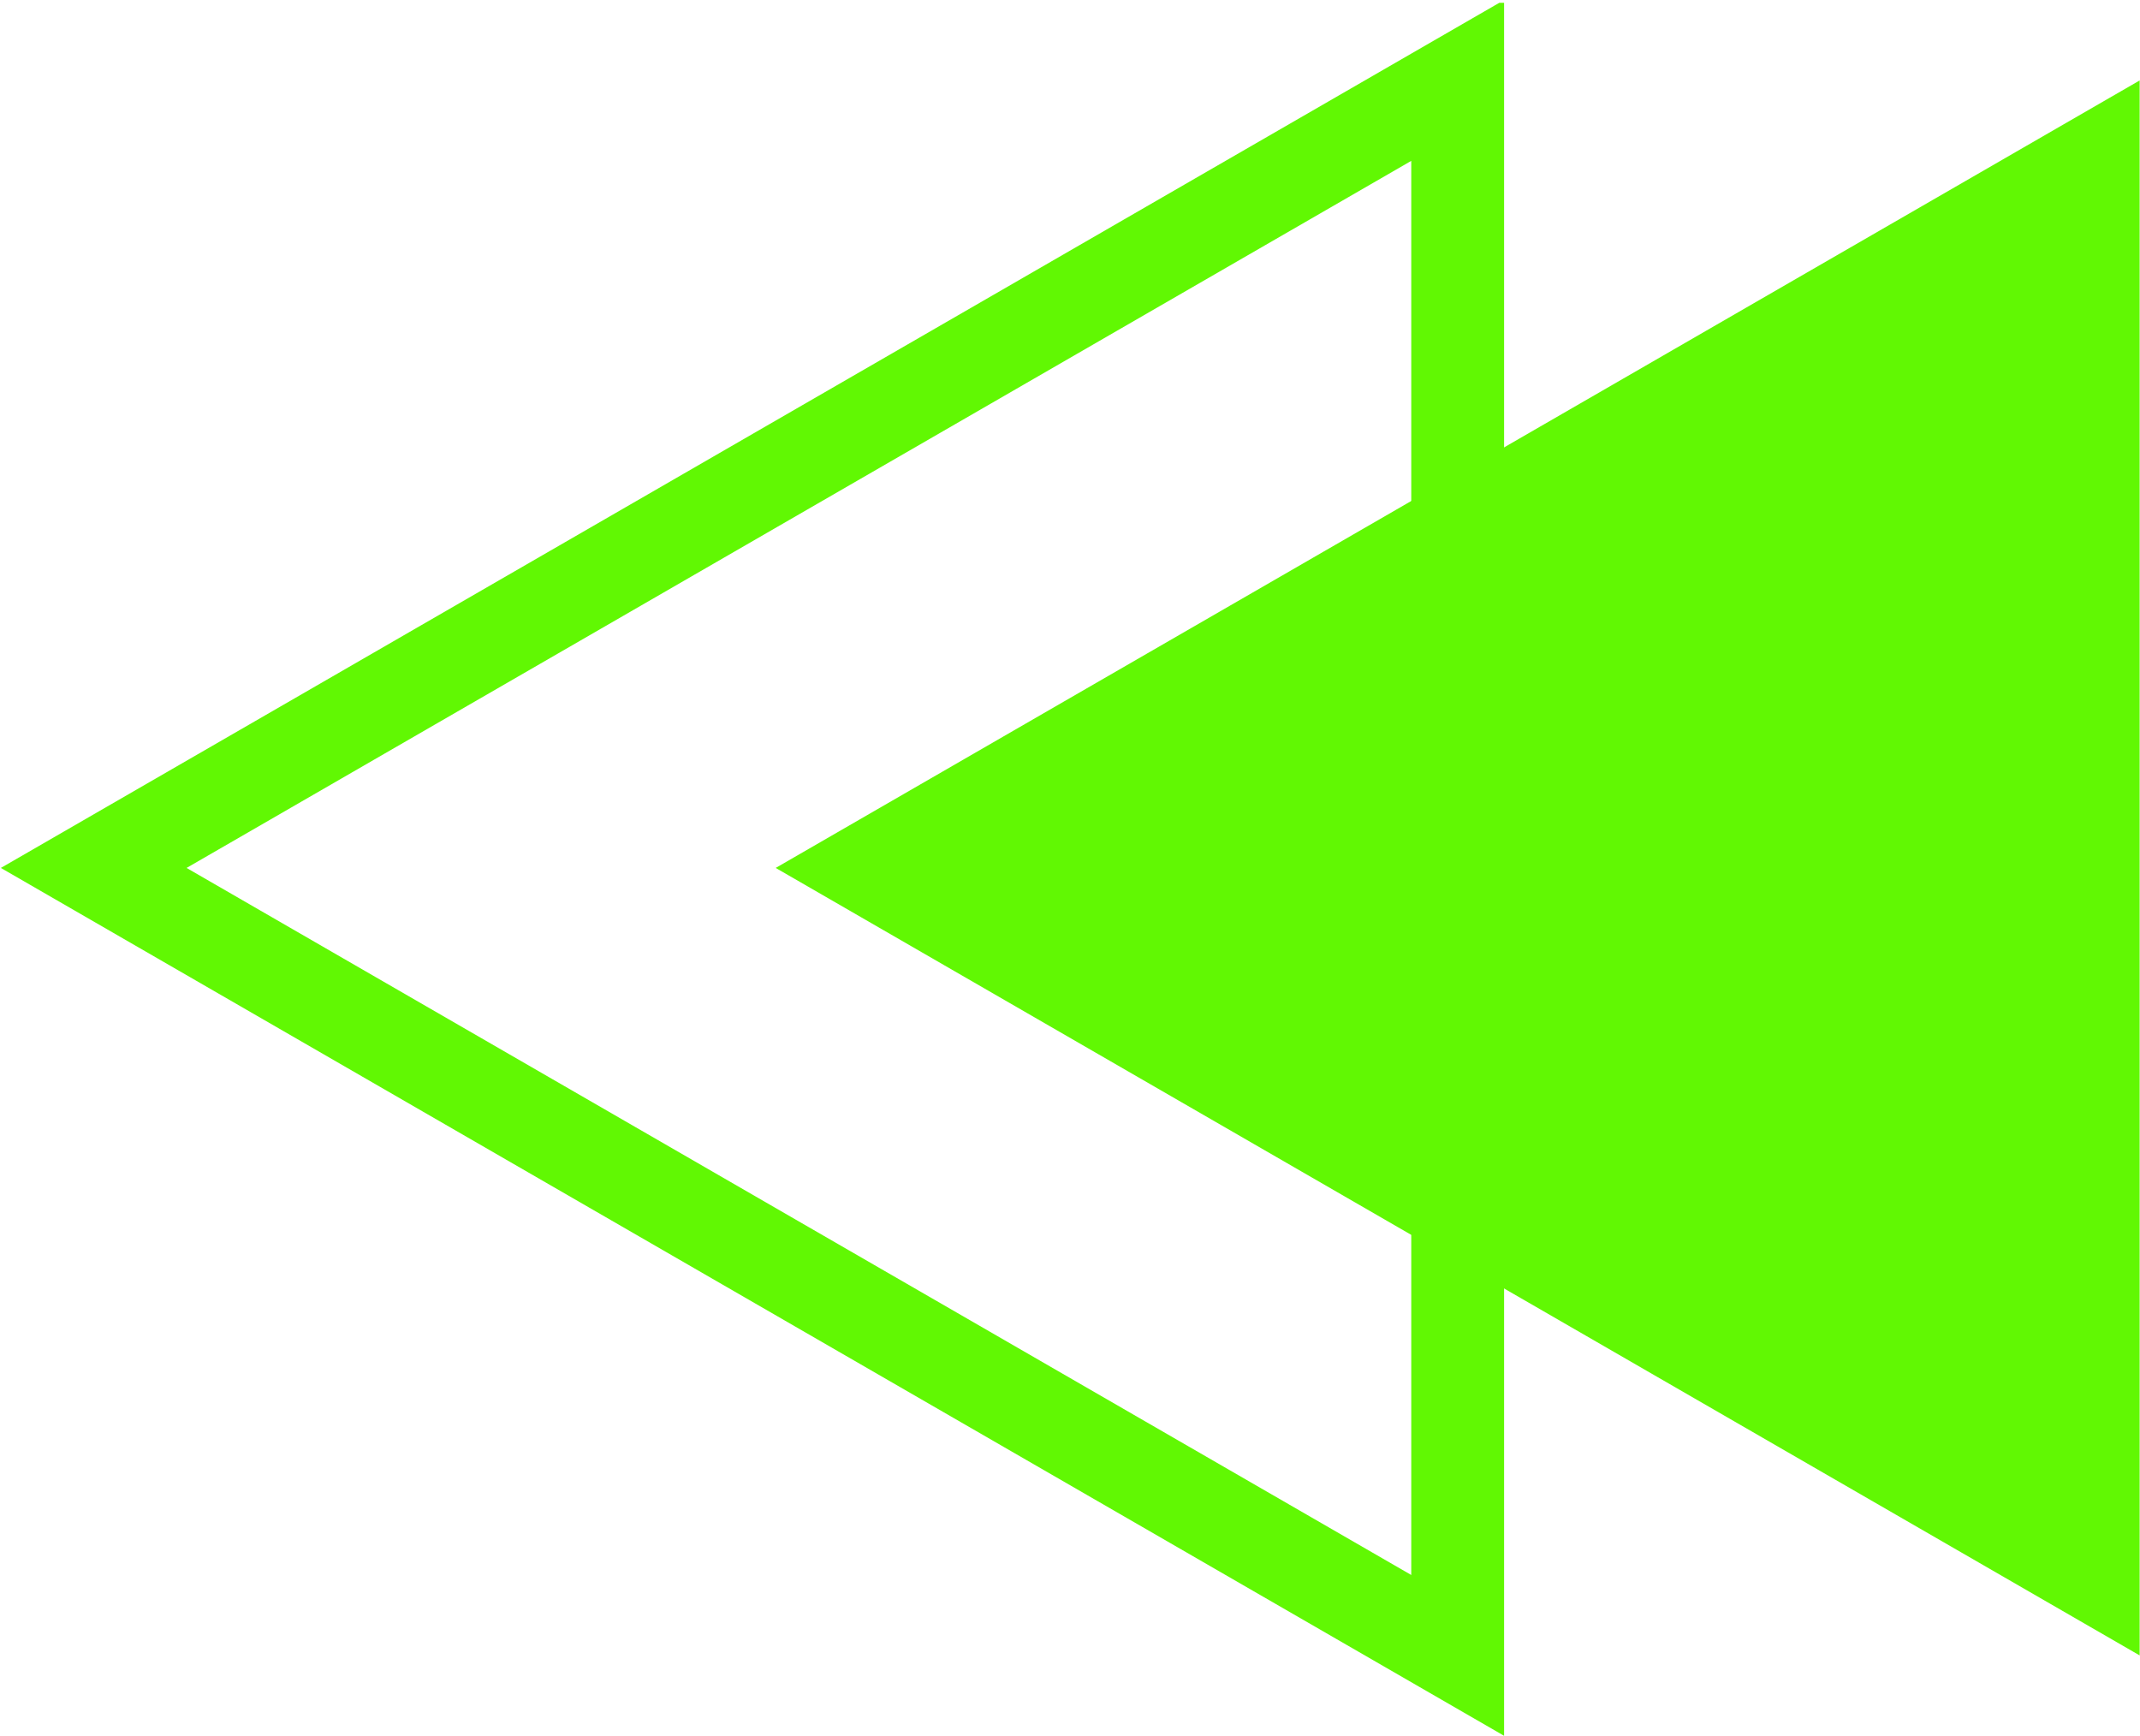 <svg xmlns="http://www.w3.org/2000/svg" xmlns:xlink="http://www.w3.org/1999/xlink" zoomAndPan="magnify" preserveAspectRatio="xMidYMid meet" version="1.0" viewBox="389.75 200.11 244.38 198.21"><defs><clipPath id="4effdf50f3"><path d="M 389.754 200.426 L 562 200.426 L 562 398.328 L 389.754 398.328 Z M 389.754 200.426 " clip-rule="nonzero"/></clipPath><clipPath id="3fa95058ef"><path d="M 478 209 L 634.133 209 L 634.133 390 L 478 390 Z M 478 209 " clip-rule="nonzero"/></clipPath></defs><g clip-path="url(#4effdf50f3)"><path fill="#61f803" d="M 561.512 200.113 L 561.512 398.328 L 389.848 299.223 Z M 550.91 379.965 L 550.91 218.48 L 411.055 299.223 Z M 550.91 379.965 " fill-opacity="1" fill-rule="nonzero"/></g><g clip-path="url(#3fa95058ef)"><path fill="#61f803" d="M 478.332 299.223 L 634.09 389.148 L 634.09 209.297 Z M 478.332 299.223 " fill-opacity="1" fill-rule="nonzero"/></g></svg>